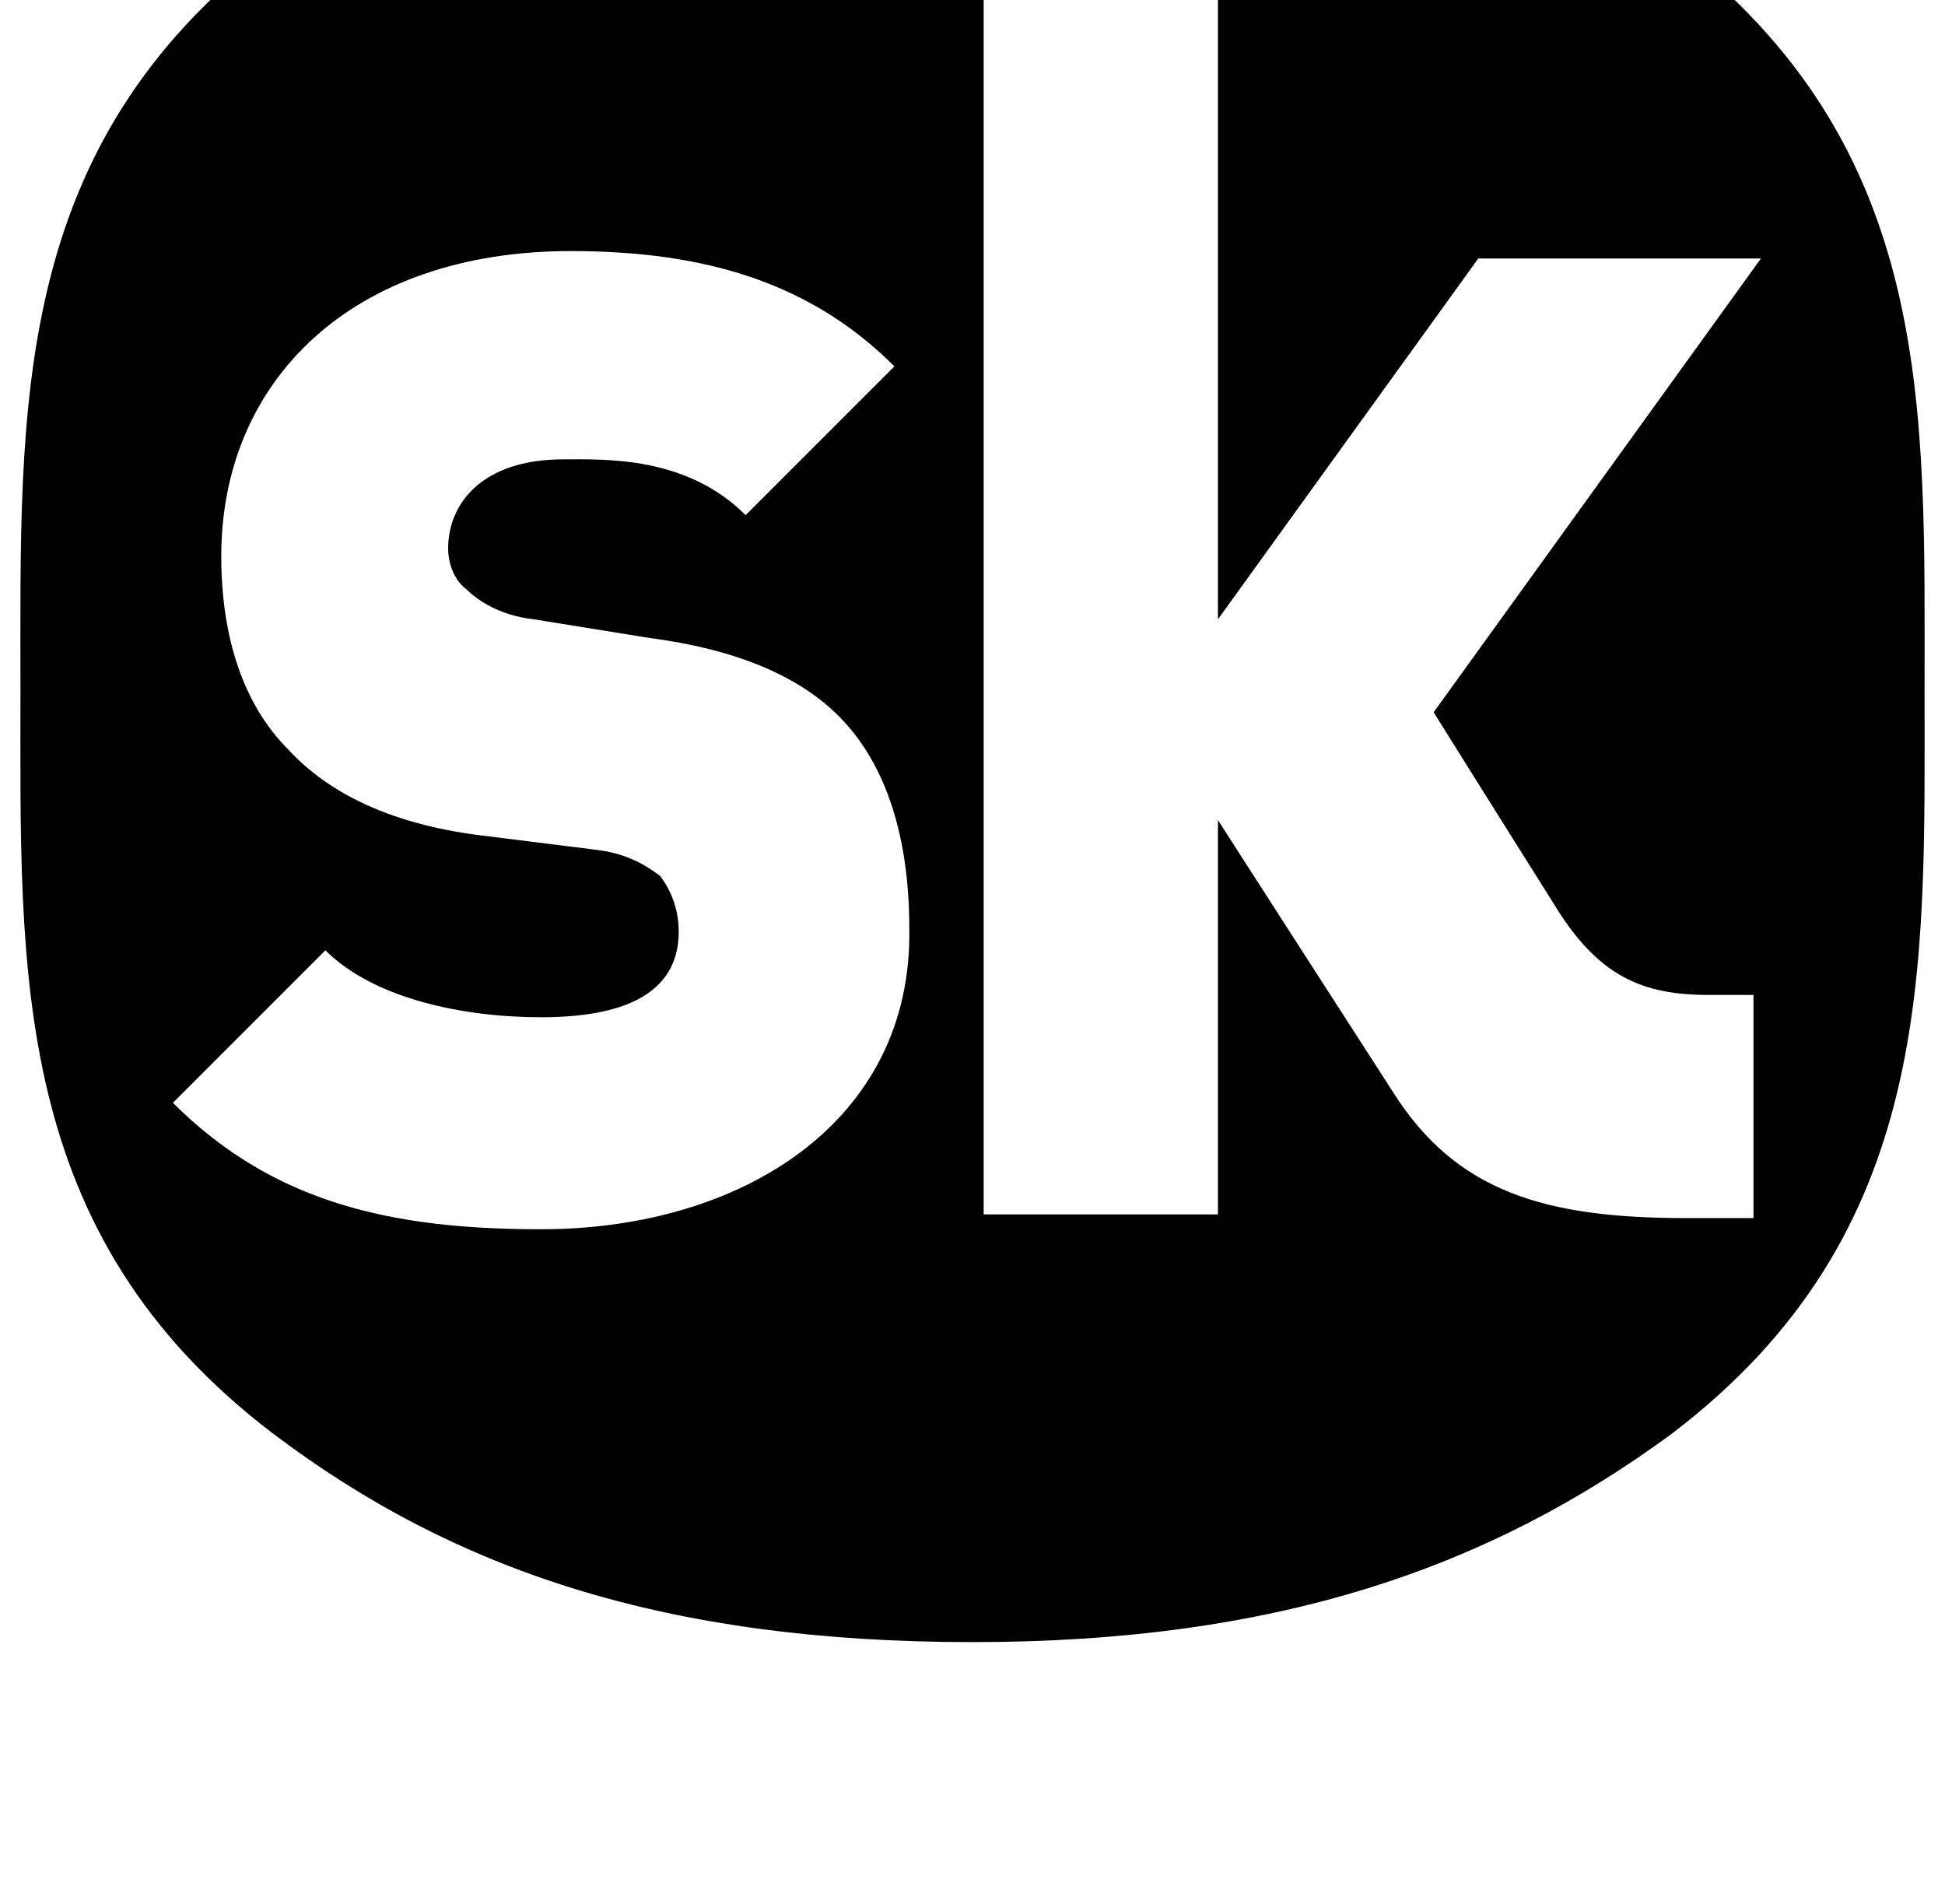 <?xml version="1.0" standalone="no"?>
<!DOCTYPE svg PUBLIC "-//W3C//DTD SVG 1.1//EN" "http://www.w3.org/Graphics/SVG/1.1/DTD/svg11.dtd" >
<svg xmlns="http://www.w3.org/2000/svg" xmlns:xlink="http://www.w3.org/1999/xlink" version="1.1" viewBox="-11 0 1046 1024">
   <path fill="currentColor"
d="M888 -29c-70 -50 -146 -86 -244 -102v464l140 -194h152l-176 244s40 64 64 102c24 40 48 50 84 50h24v120h-36c-76 0 -124 -14 -158 -68c-22 -34 -94 -146 -94 -146v212h-126v-794h-6c-164 0 -278 40 -376 112c-142 108 -136 248 -136 400s-6 292 136 400
c98 74 212 112 376 112s278 -40 376 -112c142 -108 136 -248 136 -400s6 -292 -136 -400zM280 661c-80 0 -144 -14 -198 -68l82 -82c26 26 74 36 116 36c50 0 74 -16 74 -46c0 -12 -4 -22 -10 -30c-8 -6 -18 -12 -34 -14l-64 -8c-46 -6 -80 -22 -102 -46
c-24 -24 -36 -60 -36 -104c0 -94 70 -164 188 -164c74 0 130 18 174 62l-80 80c-32 -32 -76 -30 -98 -30c-44 0 -62 24 -62 48c0 6 2 16 10 22c6 6 18 14 36 16l62 10c46 6 80 20 102 42c26 26 38 66 38 114c2 104 -90 162 -198 162z" />
</svg>
